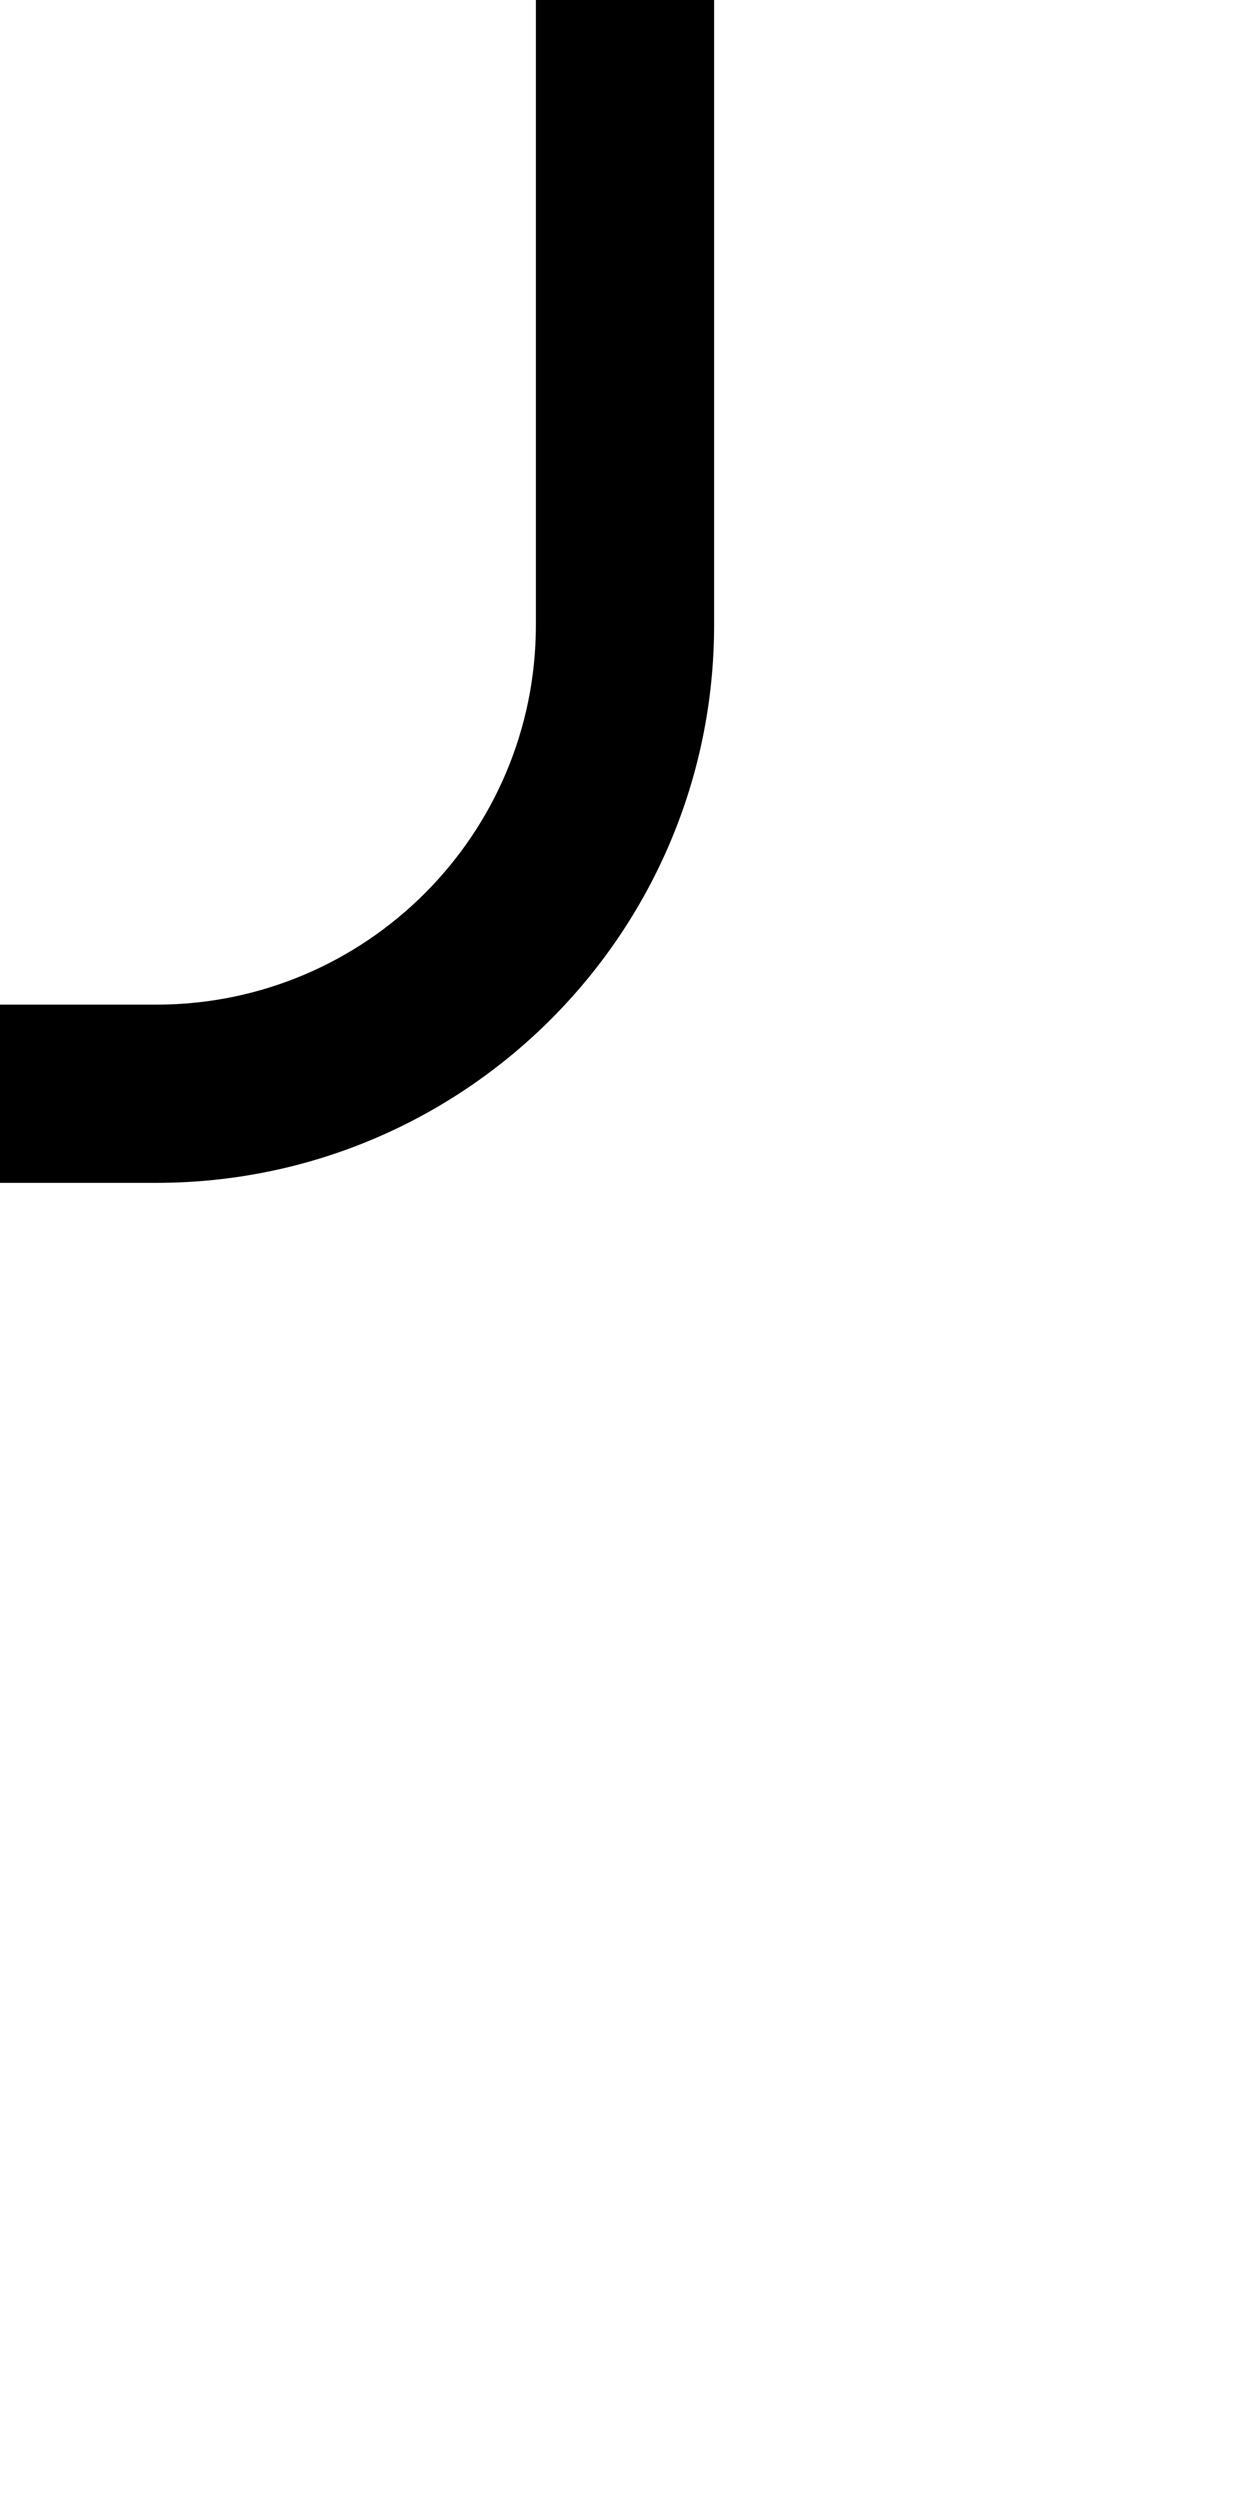 <?xml version="1.0" encoding="UTF-8" standalone="no"?>
<svg
   xmlns:dc="http://purl.org/dc/elements/1.1/"
   xmlns:cc="http://creativecommons.org/ns#"
   xmlns:rdf="http://www.w3.org/1999/02/22-rdf-syntax-ns#"
   xmlns:svg="http://www.w3.org/2000/svg"
   xmlns="http://www.w3.org/2000/svg"
   version="1.1"
   width="1024"
   height="2048"
   id="svg3355">
  <defs
     id="defs3357" />
  <path
     d="M 128,969 C 380.39,969 585,764.393 585,512 V -384 H 439 V 512 C 439,683.764 299.76,823 128,823 H -64 v 146 z"
     id="path3157-22-2-5-5-1"
     style="display:inline;fill:#000000;fill-opacity:1;stroke:none" />
</svg>
